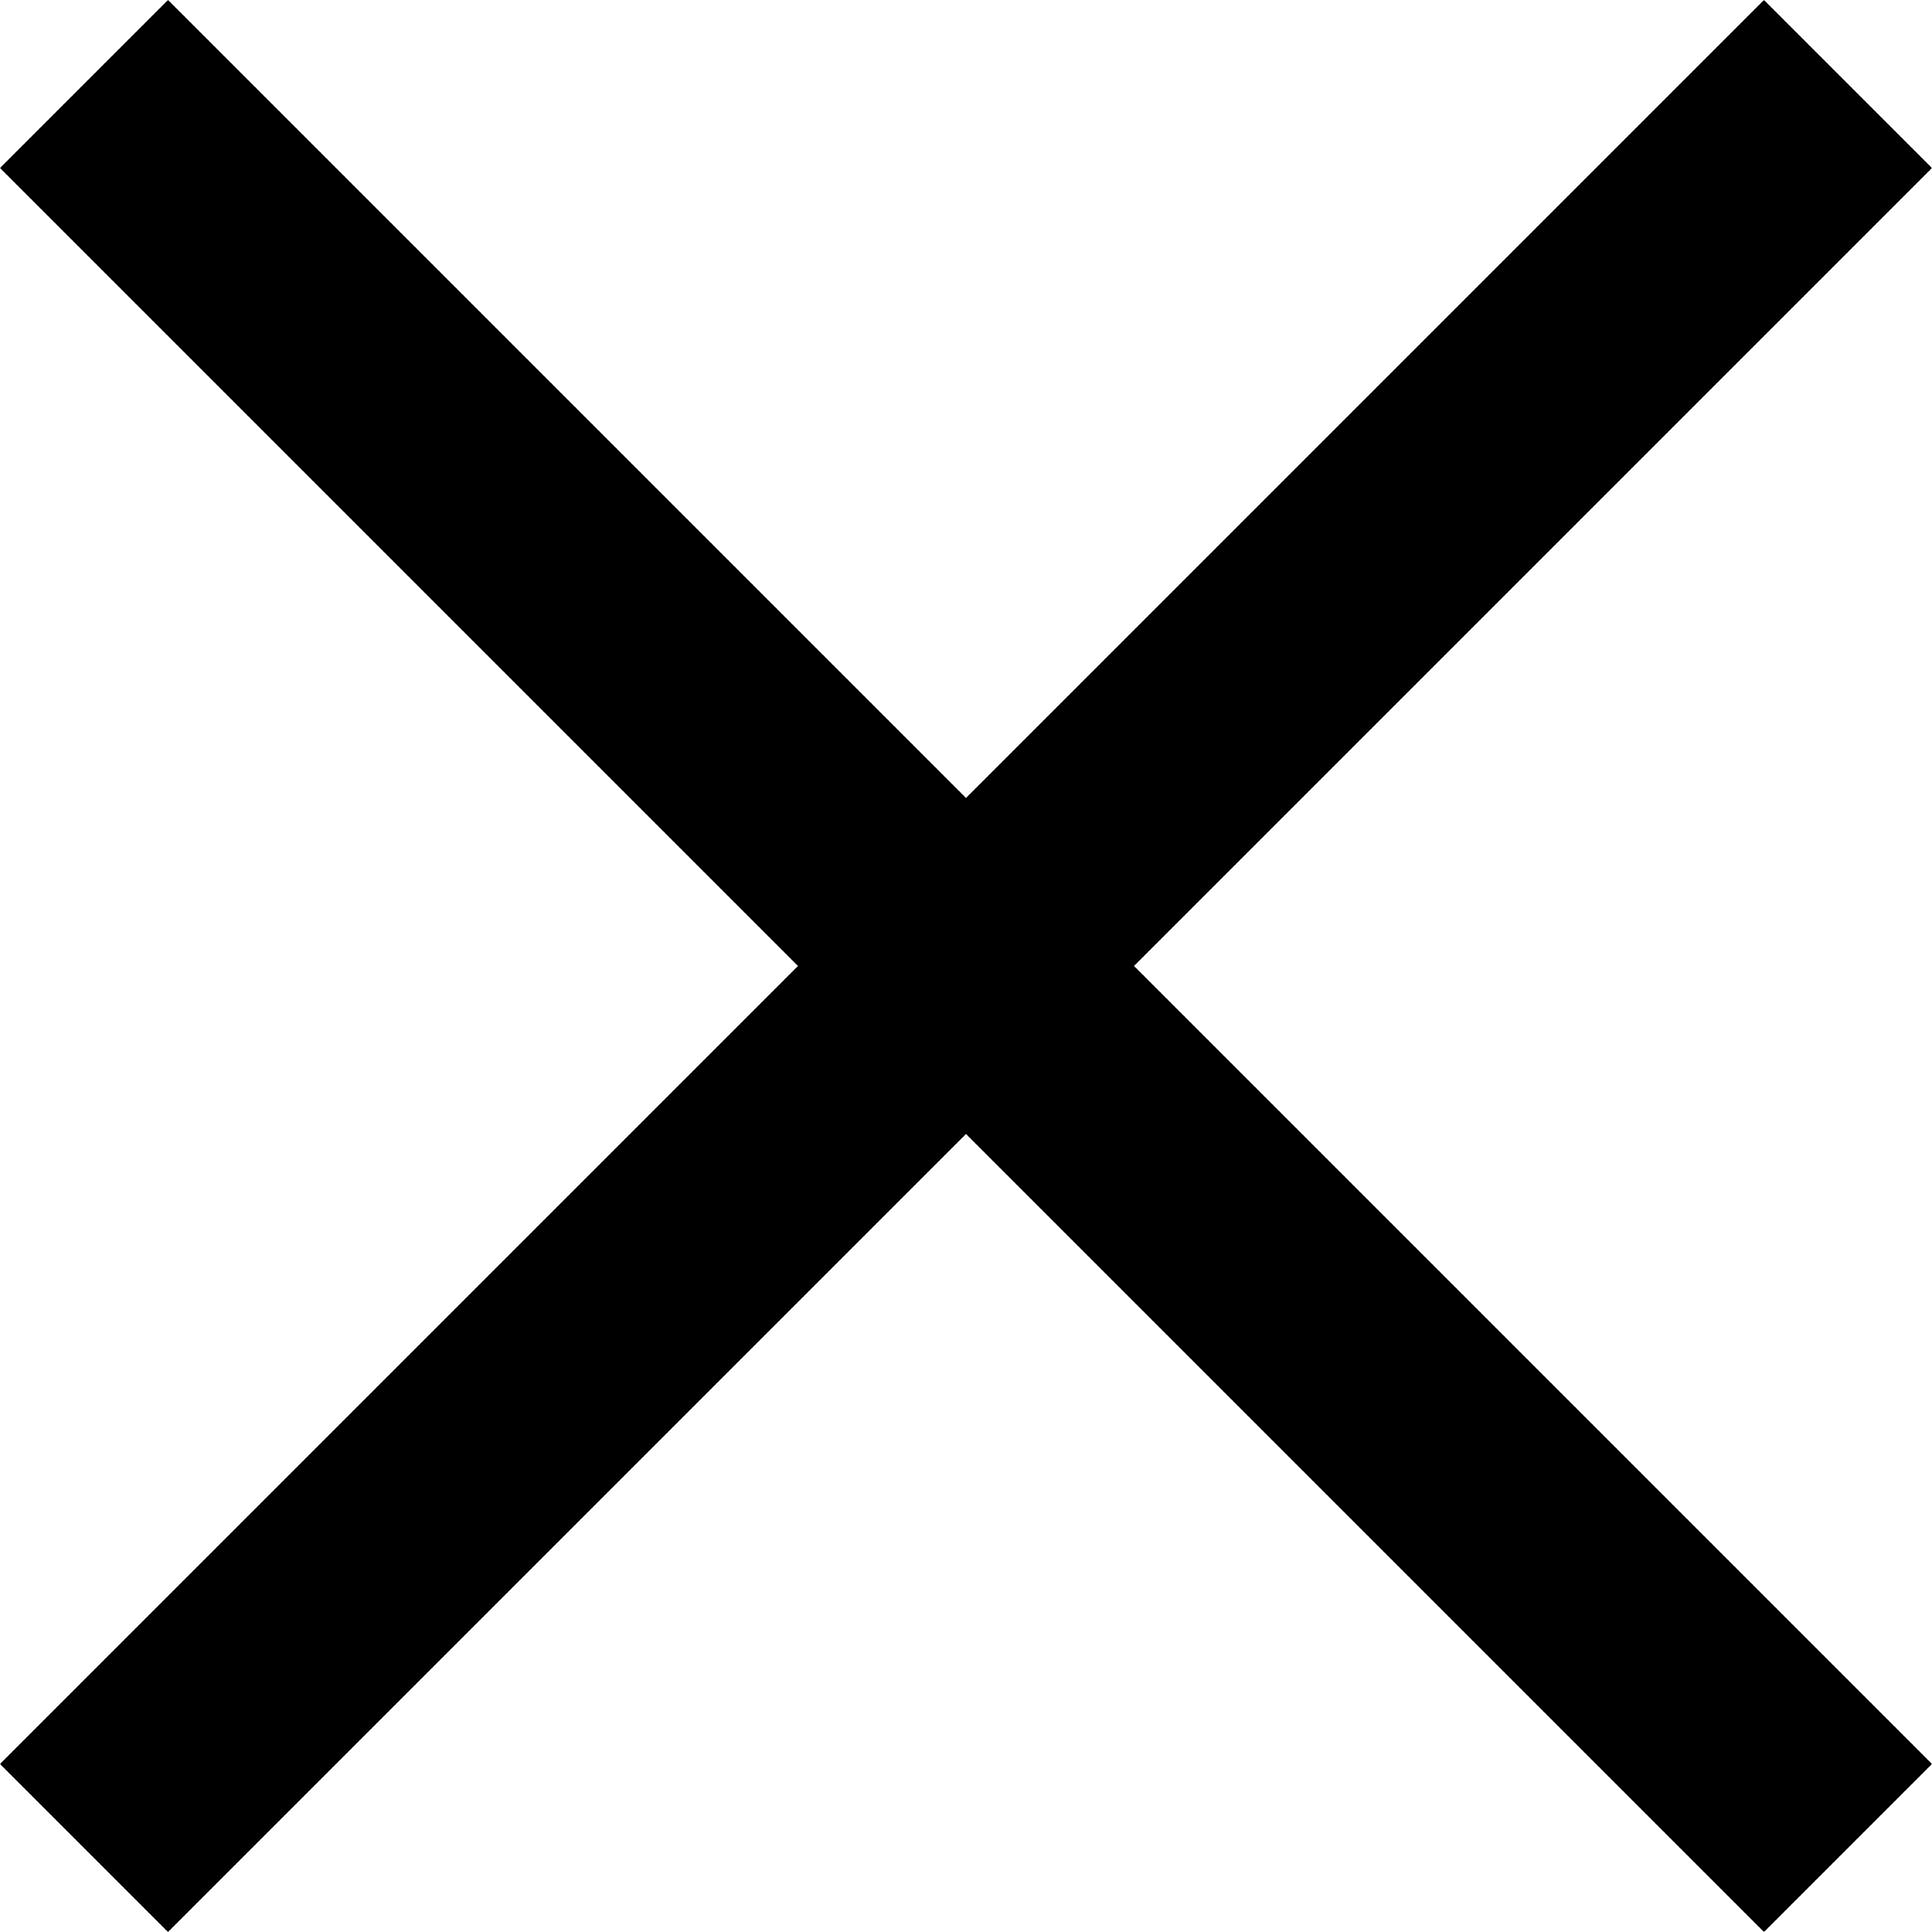 <svg id="Layer_1" data-name="Layer 1" xmlns="http://www.w3.org/2000/svg" viewBox="0 0 325.27 325.27"><rect x="280" y="90" width="40" height="420" transform="translate(-261.63 162.63) rotate(-45)"/><rect x="280" y="90" width="40" height="420" transform="translate(162.63 -261.63) rotate(45)"/></svg>